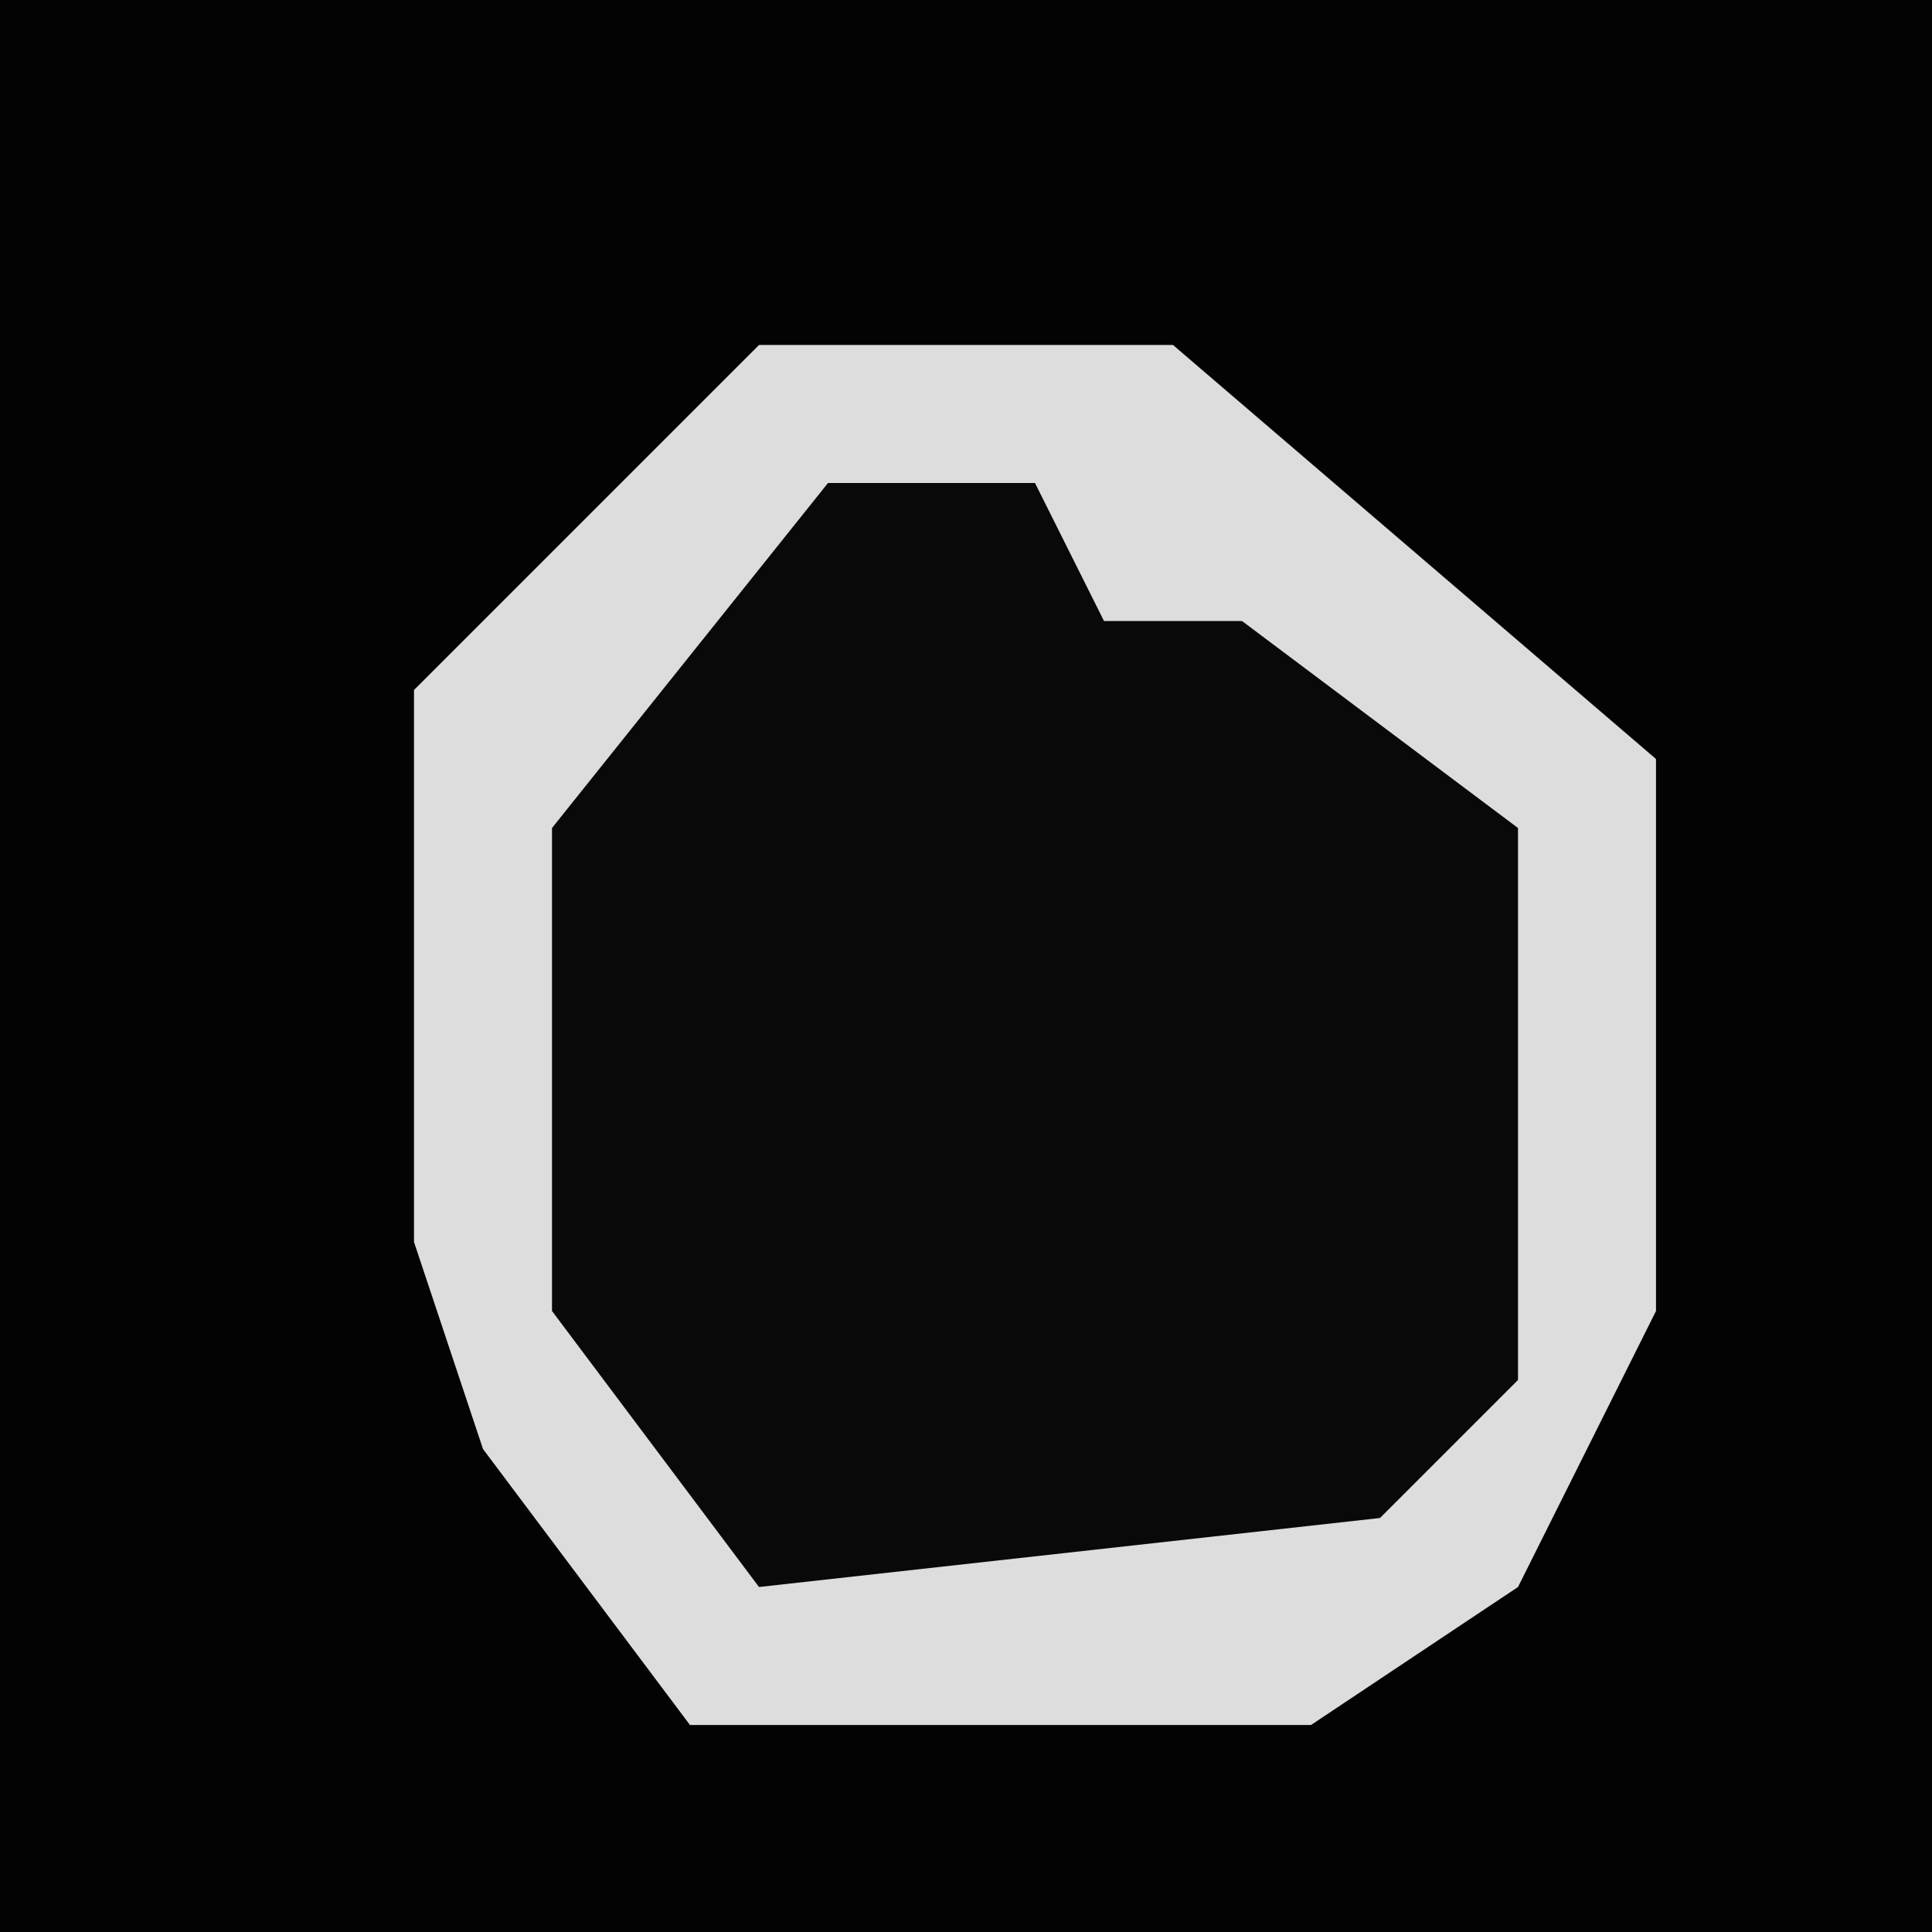 <?xml version="1.0" encoding="UTF-8"?>
<svg version="1.1" xmlns="http://www.w3.org/2000/svg" width="28" height="28">
<path d="M0,0 L28,0 L28,28 L0,28 Z " fill="#030303" transform="translate(0,0)"/>
<path d="M0,0 L6,0 L13,6 L13,14 L11,18 L8,20 L-1,20 L-4,16 L-5,13 L-5,5 Z " fill="#090909" transform="translate(11,5)"/>
<path d="M0,0 L6,0 L13,6 L13,14 L11,18 L8,20 L-1,20 L-4,16 L-5,13 L-5,5 Z M1,2 L-3,7 L-3,14 L0,18 L9,17 L11,15 L11,7 L7,4 L5,4 L4,2 Z " fill="#DDDDDD" transform="translate(11,5)"/>
</svg>
